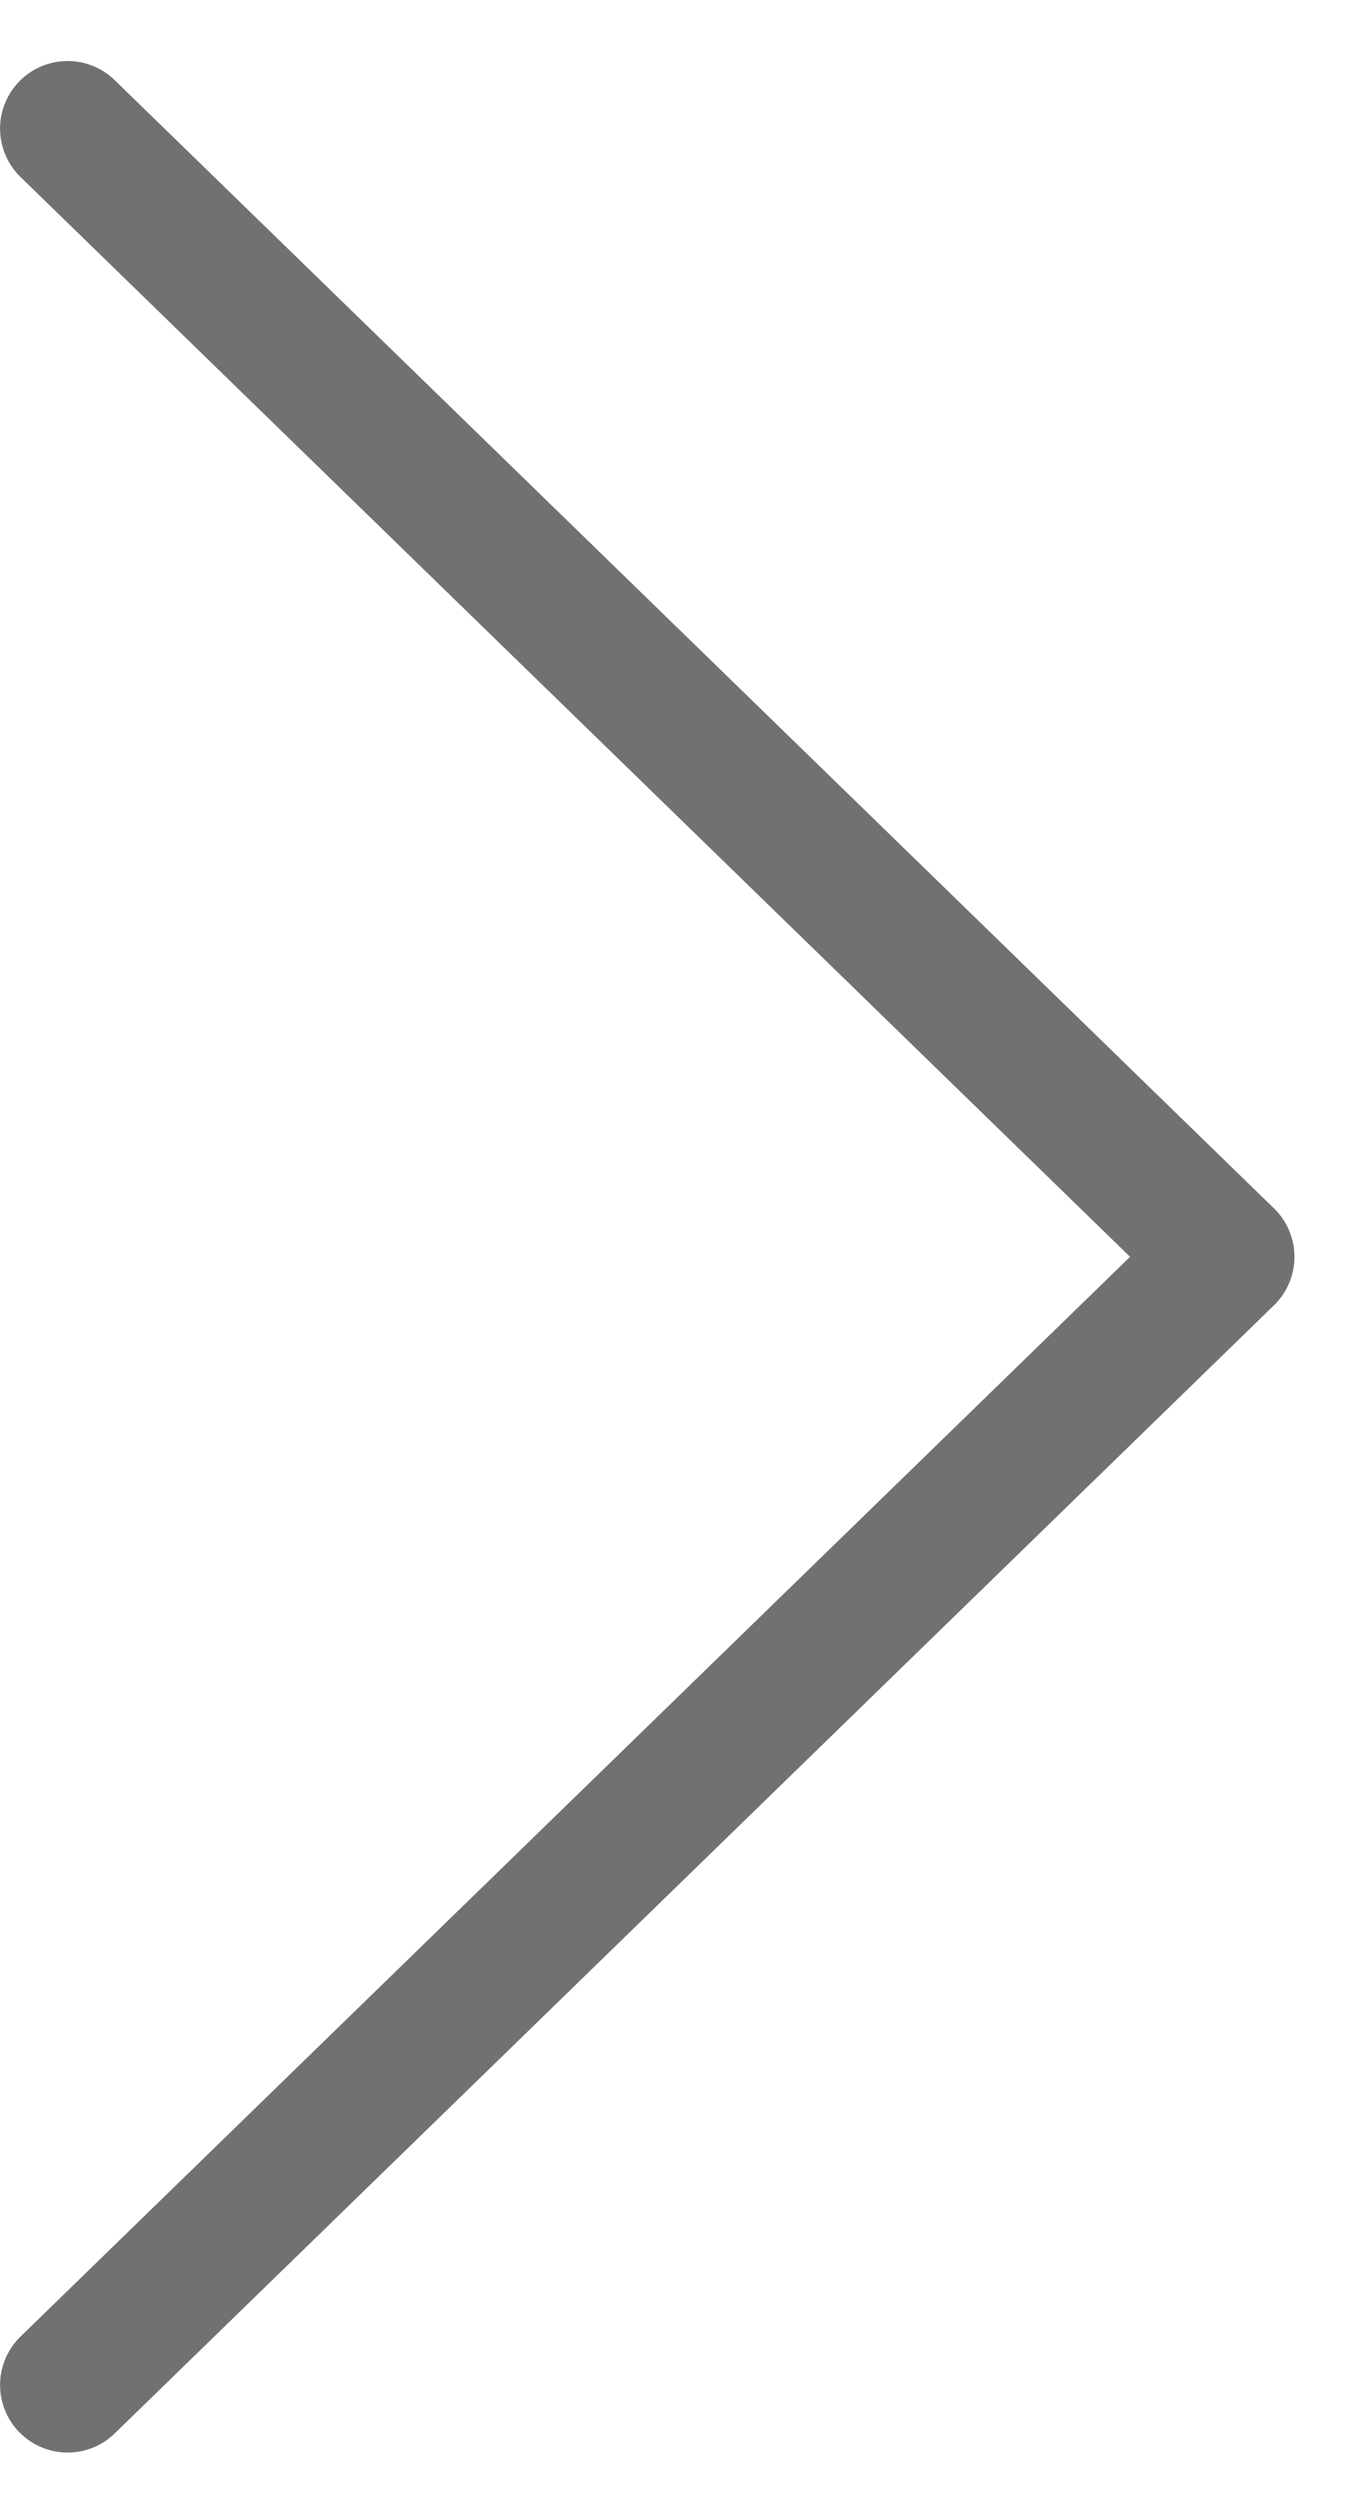 <svg width="20" height="37" viewBox="0 0 20 37" fill="none" xmlns="http://www.w3.org/2000/svg">
<path d="M1.001 35.298L18.163 18.601L1.001 1.903" stroke="#717171" stroke-width="2" stroke-linecap="round" stroke-linejoin="round"/>
</svg>
